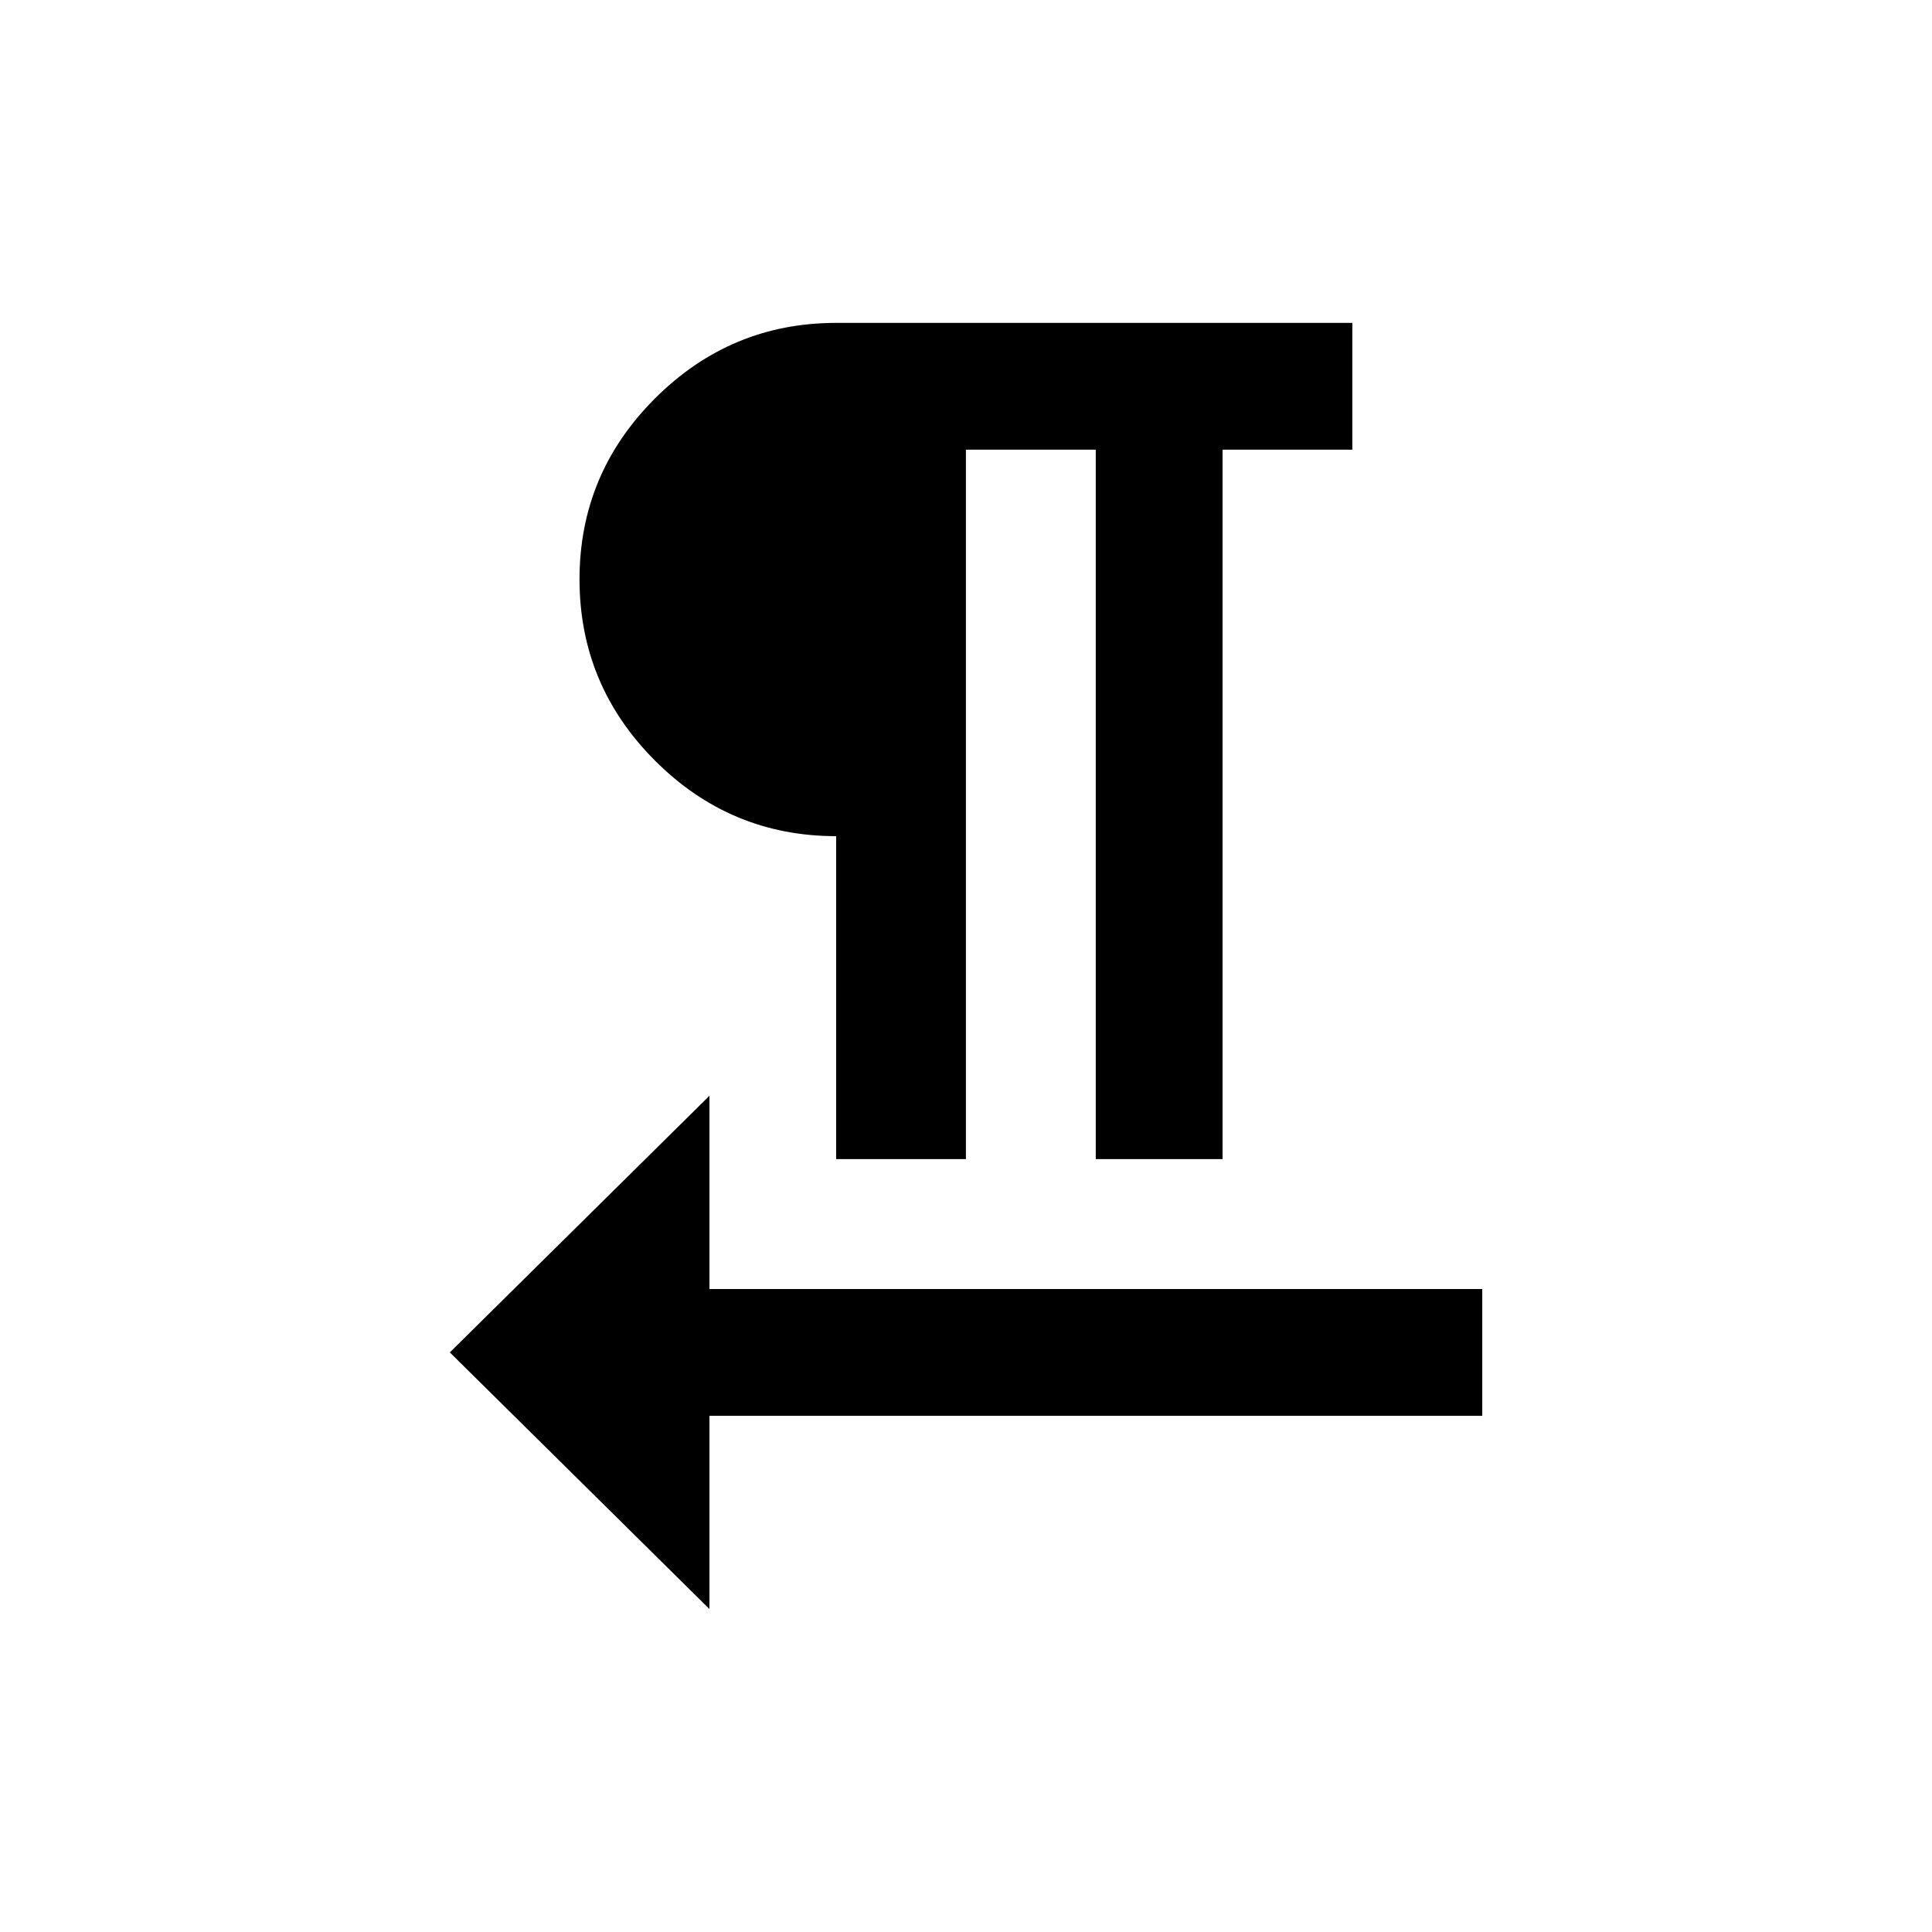 <!-- Generated by IcoMoon.io -->
<svg version="1.1" xmlns="http://www.w3.org/2000/svg" width="24" height="24" viewBox="0 0 24 24">
<title>format_textdirection_r_to_l</title>
<path d="M8.813 16.013h9.6v1.575h-9.6v2.4l-3.225-3.188 3.225-3.188v2.4zM10.387 10.387q-1.313 0-2.25-0.938t-0.938-2.25 0.938-2.25 2.25-0.938h6.412v1.575h-1.612v8.813h-1.575v-8.813h-1.613v8.813h-1.612v-4.012z"></path>
</svg>
